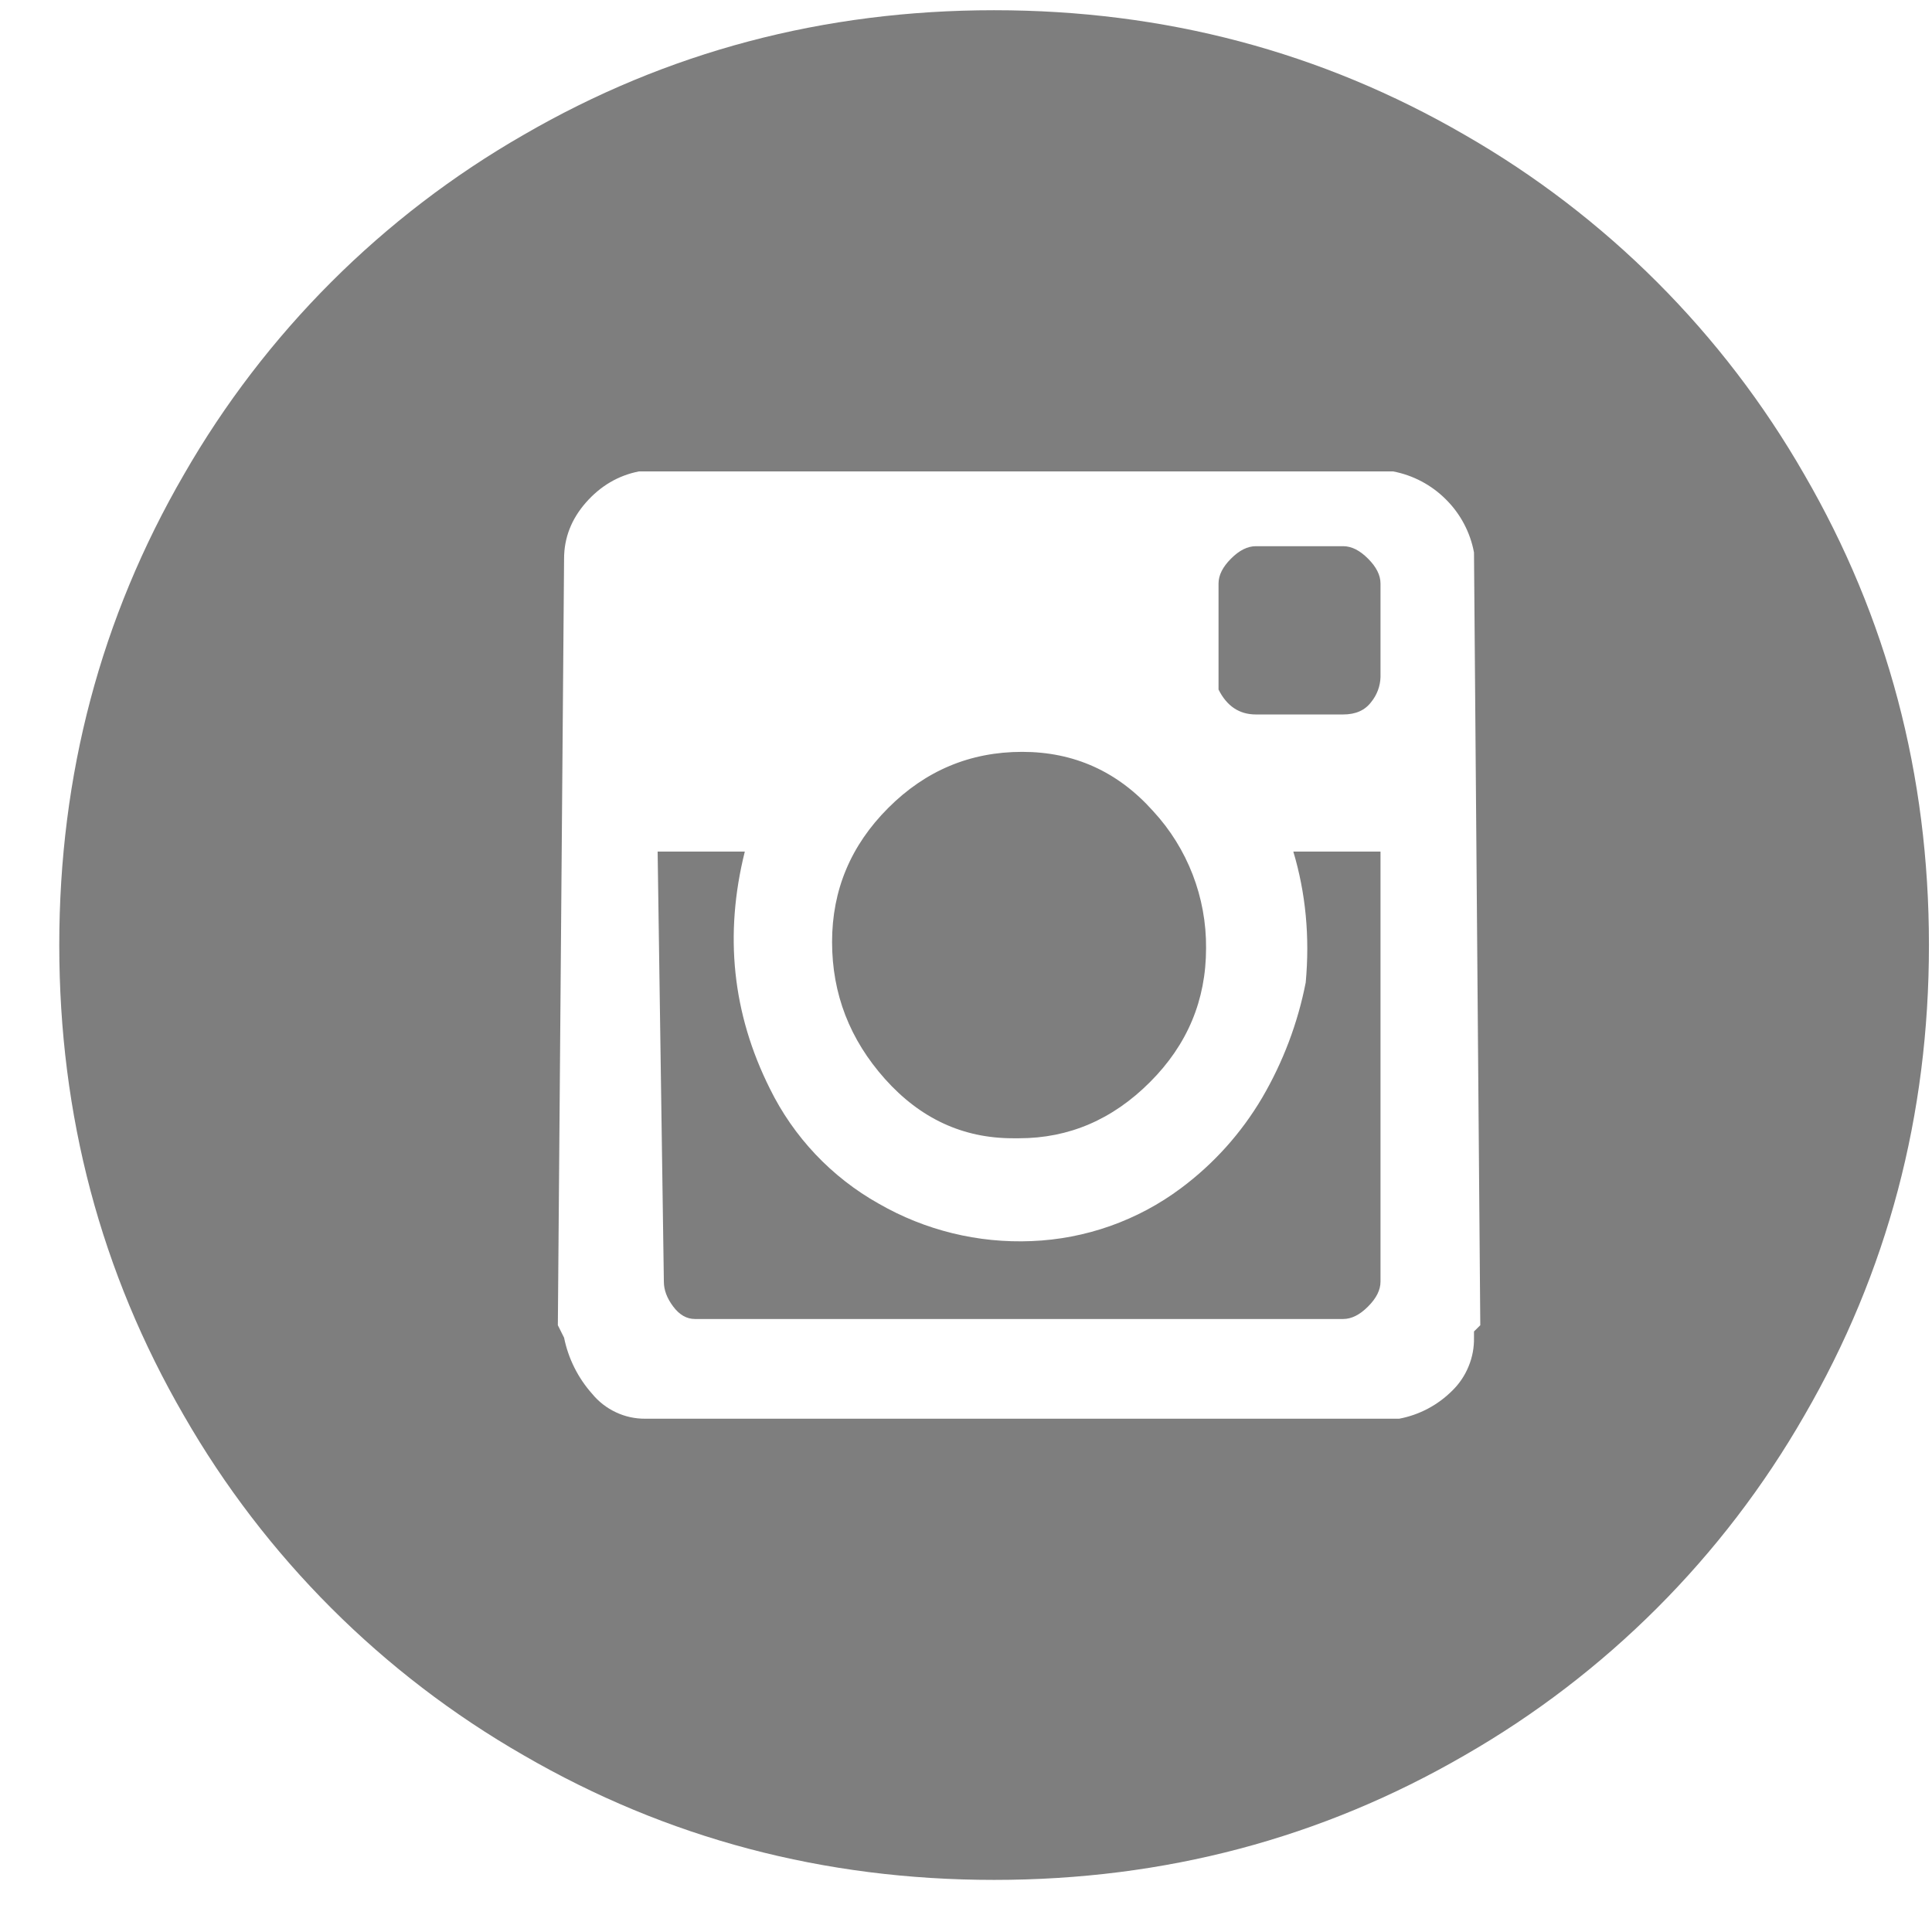 <svg width="31" height="31" viewBox="0 0 31 31" fill="none" xmlns="http://www.w3.org/2000/svg">
<path d="M20.951 15.764C20.824 16.416 20.587 17.041 20.252 17.614C19.919 18.179 19.477 18.672 18.951 19.064C18.256 19.584 17.419 19.88 16.552 19.914C15.694 19.95 14.845 19.742 14.101 19.314C13.344 18.89 12.733 18.244 12.351 17.464C11.752 16.264 11.618 14.998 11.951 13.664H10.552L10.652 20.564C10.652 20.698 10.701 20.83 10.802 20.964C10.902 21.098 11.018 21.164 11.152 21.164H21.552C21.685 21.164 21.818 21.098 21.951 20.964C22.085 20.83 22.151 20.698 22.151 20.564V13.664H20.752C20.951 14.33 21.018 15.03 20.951 15.764ZM16.352 18.264C17.151 18.264 17.852 17.964 18.451 17.364C19.052 16.764 19.352 16.048 19.352 15.214C19.359 14.399 19.055 13.612 18.502 13.014C17.935 12.38 17.235 12.064 16.401 12.064C15.568 12.064 14.851 12.364 14.252 12.964C13.652 13.564 13.351 14.28 13.351 15.114C13.351 15.948 13.635 16.68 14.201 17.314C14.768 17.948 15.451 18.264 16.252 18.264H16.352ZM21.552 8.764H20.151C20.018 8.764 19.885 8.83 19.752 8.964C19.618 9.098 19.552 9.23 19.552 9.364V11.064C19.685 11.33 19.885 11.464 20.151 11.464H21.552C21.752 11.464 21.901 11.398 22.002 11.264C22.094 11.151 22.147 11.01 22.151 10.864V9.364C22.151 9.23 22.085 9.098 21.951 8.964C21.818 8.83 21.685 8.764 21.552 8.764ZM15.951 0.164C13.218 0.164 10.701 0.83 8.401 2.164C6.134 3.465 4.253 5.346 2.951 7.614C1.618 9.914 0.951 12.43 0.951 15.164C0.951 17.898 1.618 20.414 2.951 22.714C4.253 24.982 6.134 26.863 8.401 28.164C10.701 29.498 13.218 30.164 15.951 30.164C18.685 30.164 21.201 29.498 23.502 28.164C25.769 26.863 27.65 24.982 28.951 22.714C30.285 20.414 30.951 17.898 30.951 15.164C30.951 12.43 30.285 9.914 28.951 7.614C27.65 5.346 25.769 3.465 23.502 2.164C21.201 0.83 18.685 0.164 15.951 0.164ZM23.752 21.264L23.651 21.364V21.464C23.654 21.622 23.625 21.779 23.564 21.925C23.504 22.072 23.415 22.204 23.302 22.314C23.07 22.546 22.774 22.703 22.451 22.764H10.351C10.189 22.765 10.028 22.73 9.881 22.66C9.734 22.591 9.604 22.49 9.501 22.364C9.274 22.109 9.119 21.799 9.051 21.464L8.951 21.264L9.051 8.964C9.051 8.63 9.168 8.33 9.401 8.064C9.635 7.798 9.918 7.63 10.252 7.564H22.352C22.674 7.625 22.97 7.782 23.201 8.014C23.434 8.245 23.591 8.542 23.651 8.864L23.752 21.264Z" fill="#7E7E7E"/>
</svg>
